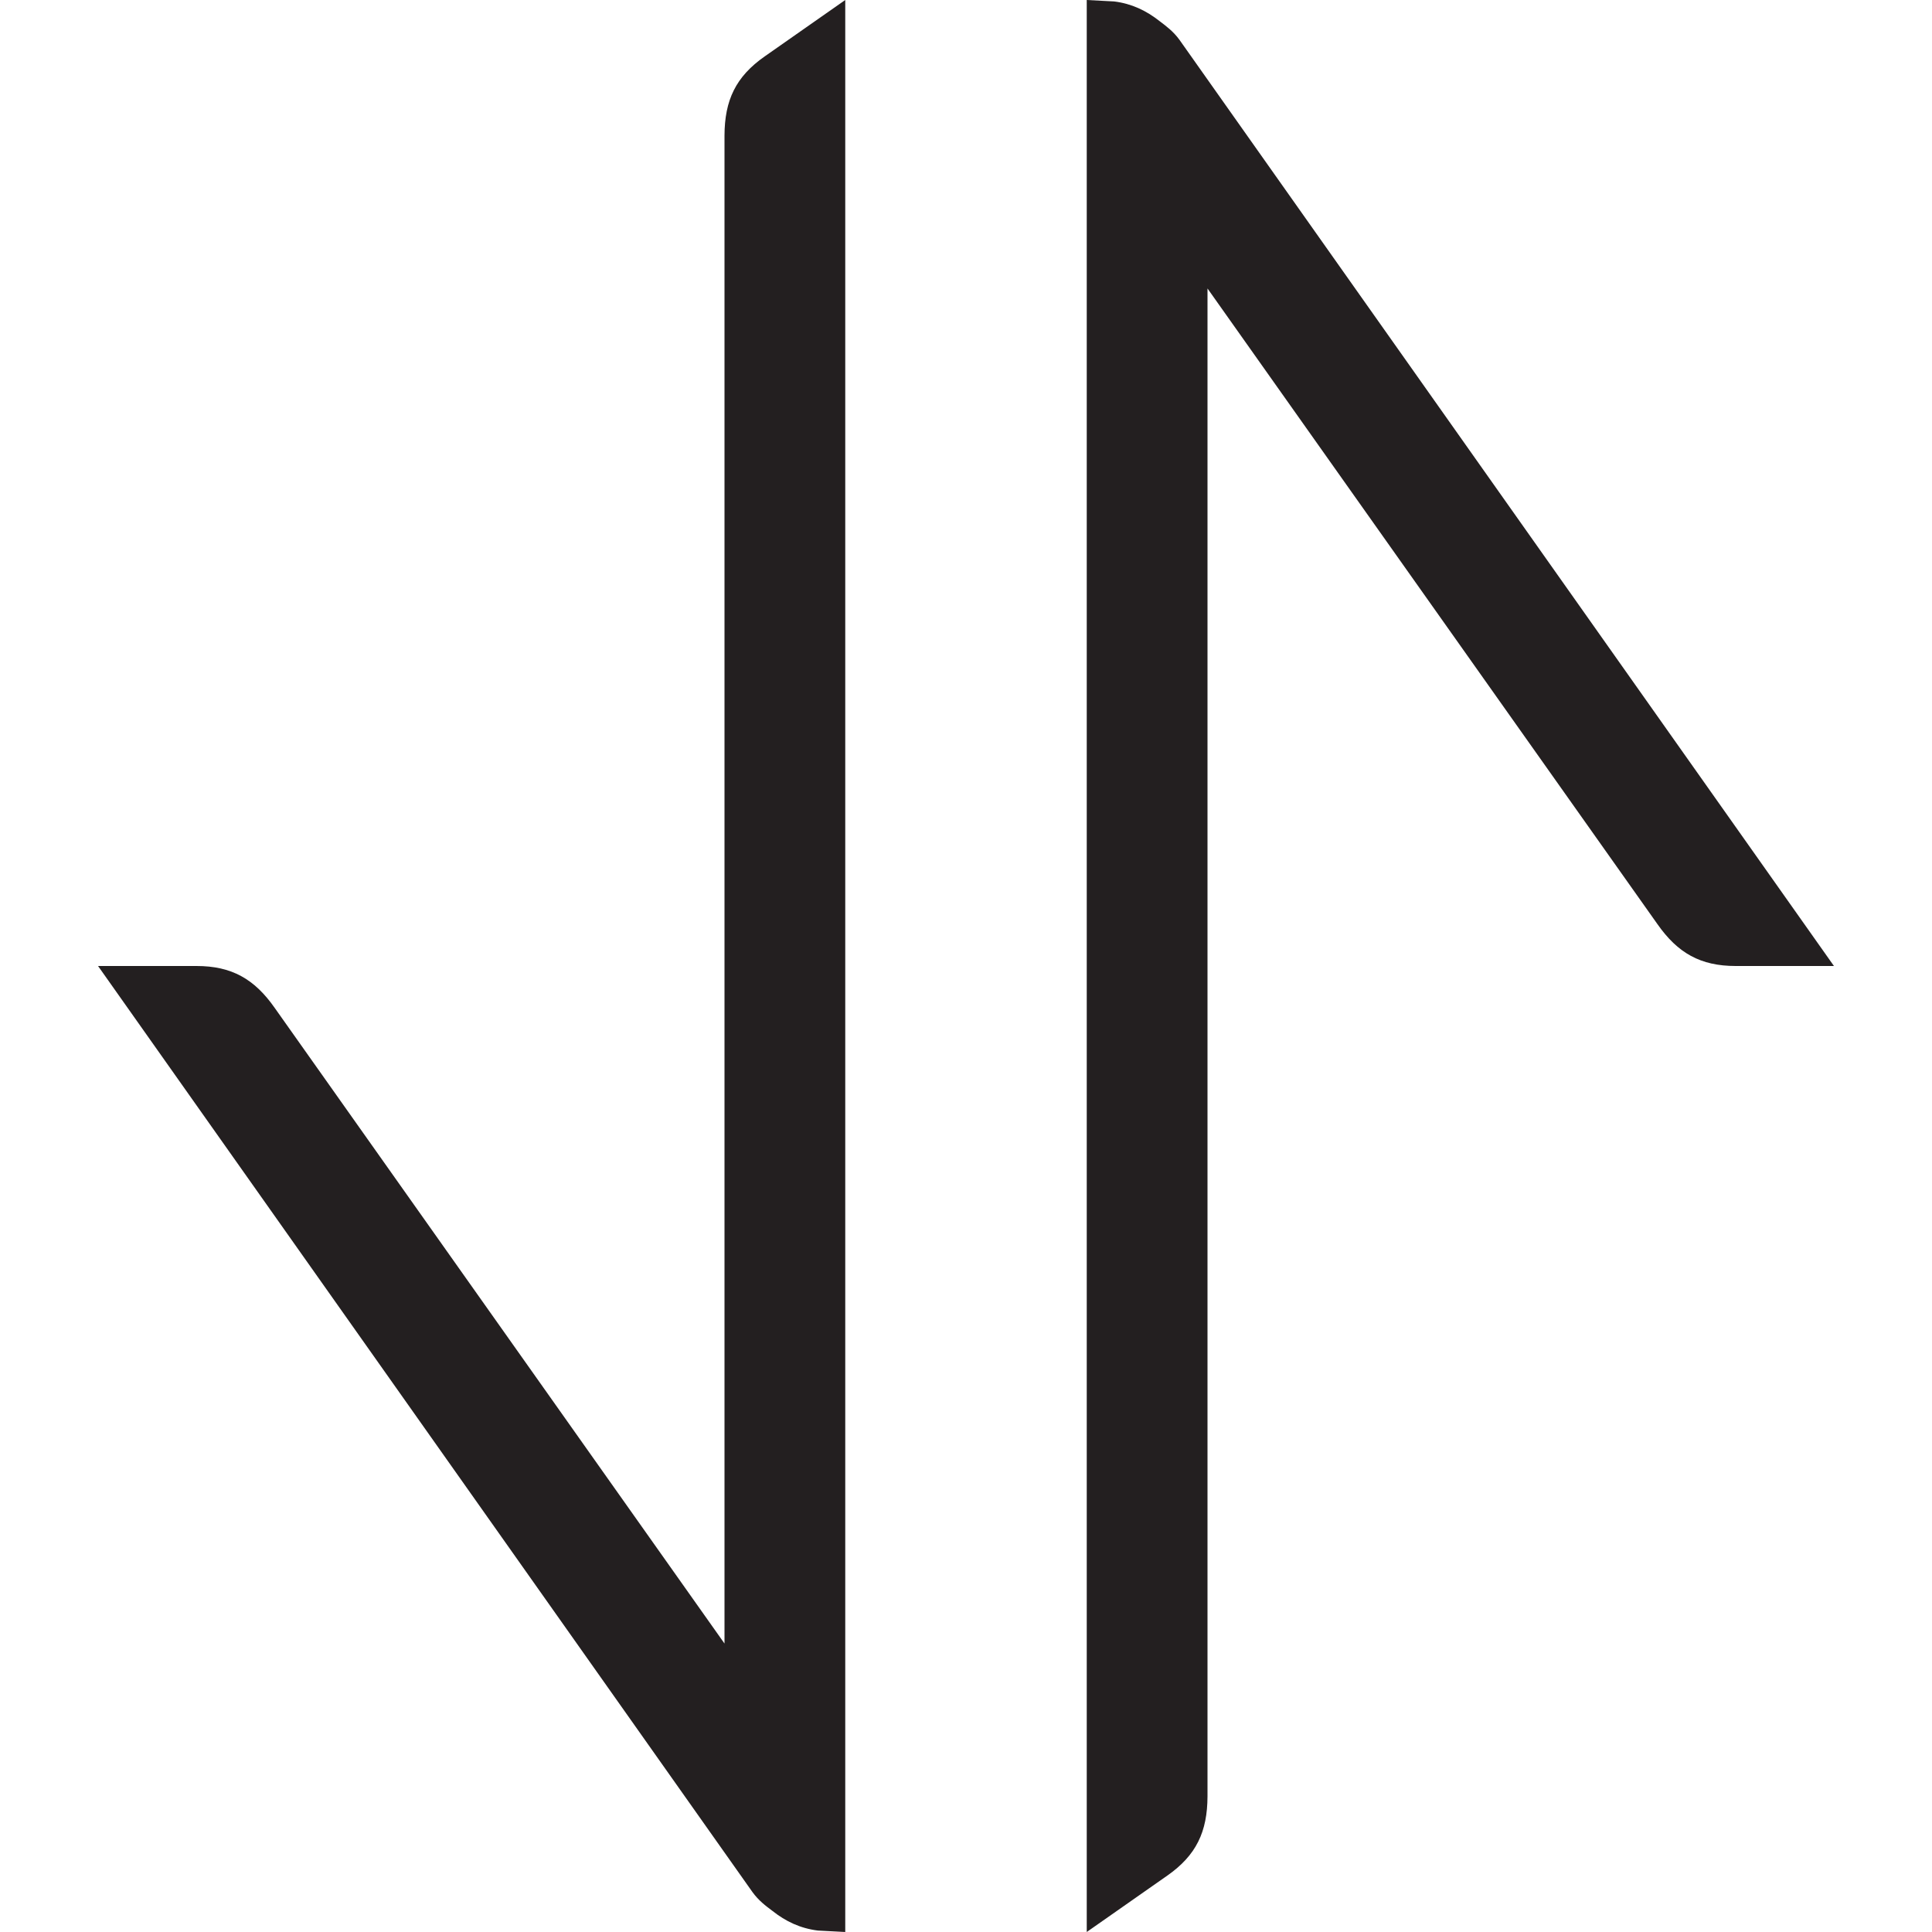 <?xml version="1.0" encoding="utf-8"?>
<!-- Generator: Adobe Illustrator 16.0.0, SVG Export Plug-In . SVG Version: 6.00 Build 0)  -->
<!DOCTYPE svg PUBLIC "-//W3C//DTD SVG 1.1//EN" "http://www.w3.org/Graphics/SVG/1.1/DTD/svg11.dtd">
<svg version="1.1" id="Layer_2" xmlns="http://www.w3.org/2000/svg" xmlns:xlink="http://www.w3.org/1999/xlink" x="0px" y="0px"
	 width="16px" height="16px" viewBox="0 0 16 16" enable-background="new 0 0 16 16" xml:space="preserve">
<path fill="#231F20" d="M9,0l0.227,0.012C9.373,0.03,9.494,0.089,9.602,0.174C9.66,0.218,9.717,0.26,9.768,0.33L15.188,8h-0.814
	c-0.291,0-0.48-0.107-0.648-0.347L10,2.389v12.488c-0.001,0.293-0.093,0.488-0.333,0.656L9,16V0z M7,0L6.333,0.467
	C6.093,0.635,6.001,0.83,6,1.123v12.488L2.275,8.347C2.107,8.107,1.918,8,1.627,8H0.812l5.42,7.67
	c0.051,0.07,0.107,0.112,0.166,0.156c0.107,0.085,0.229,0.144,0.375,0.162L7,16V0z"/>
</svg>
